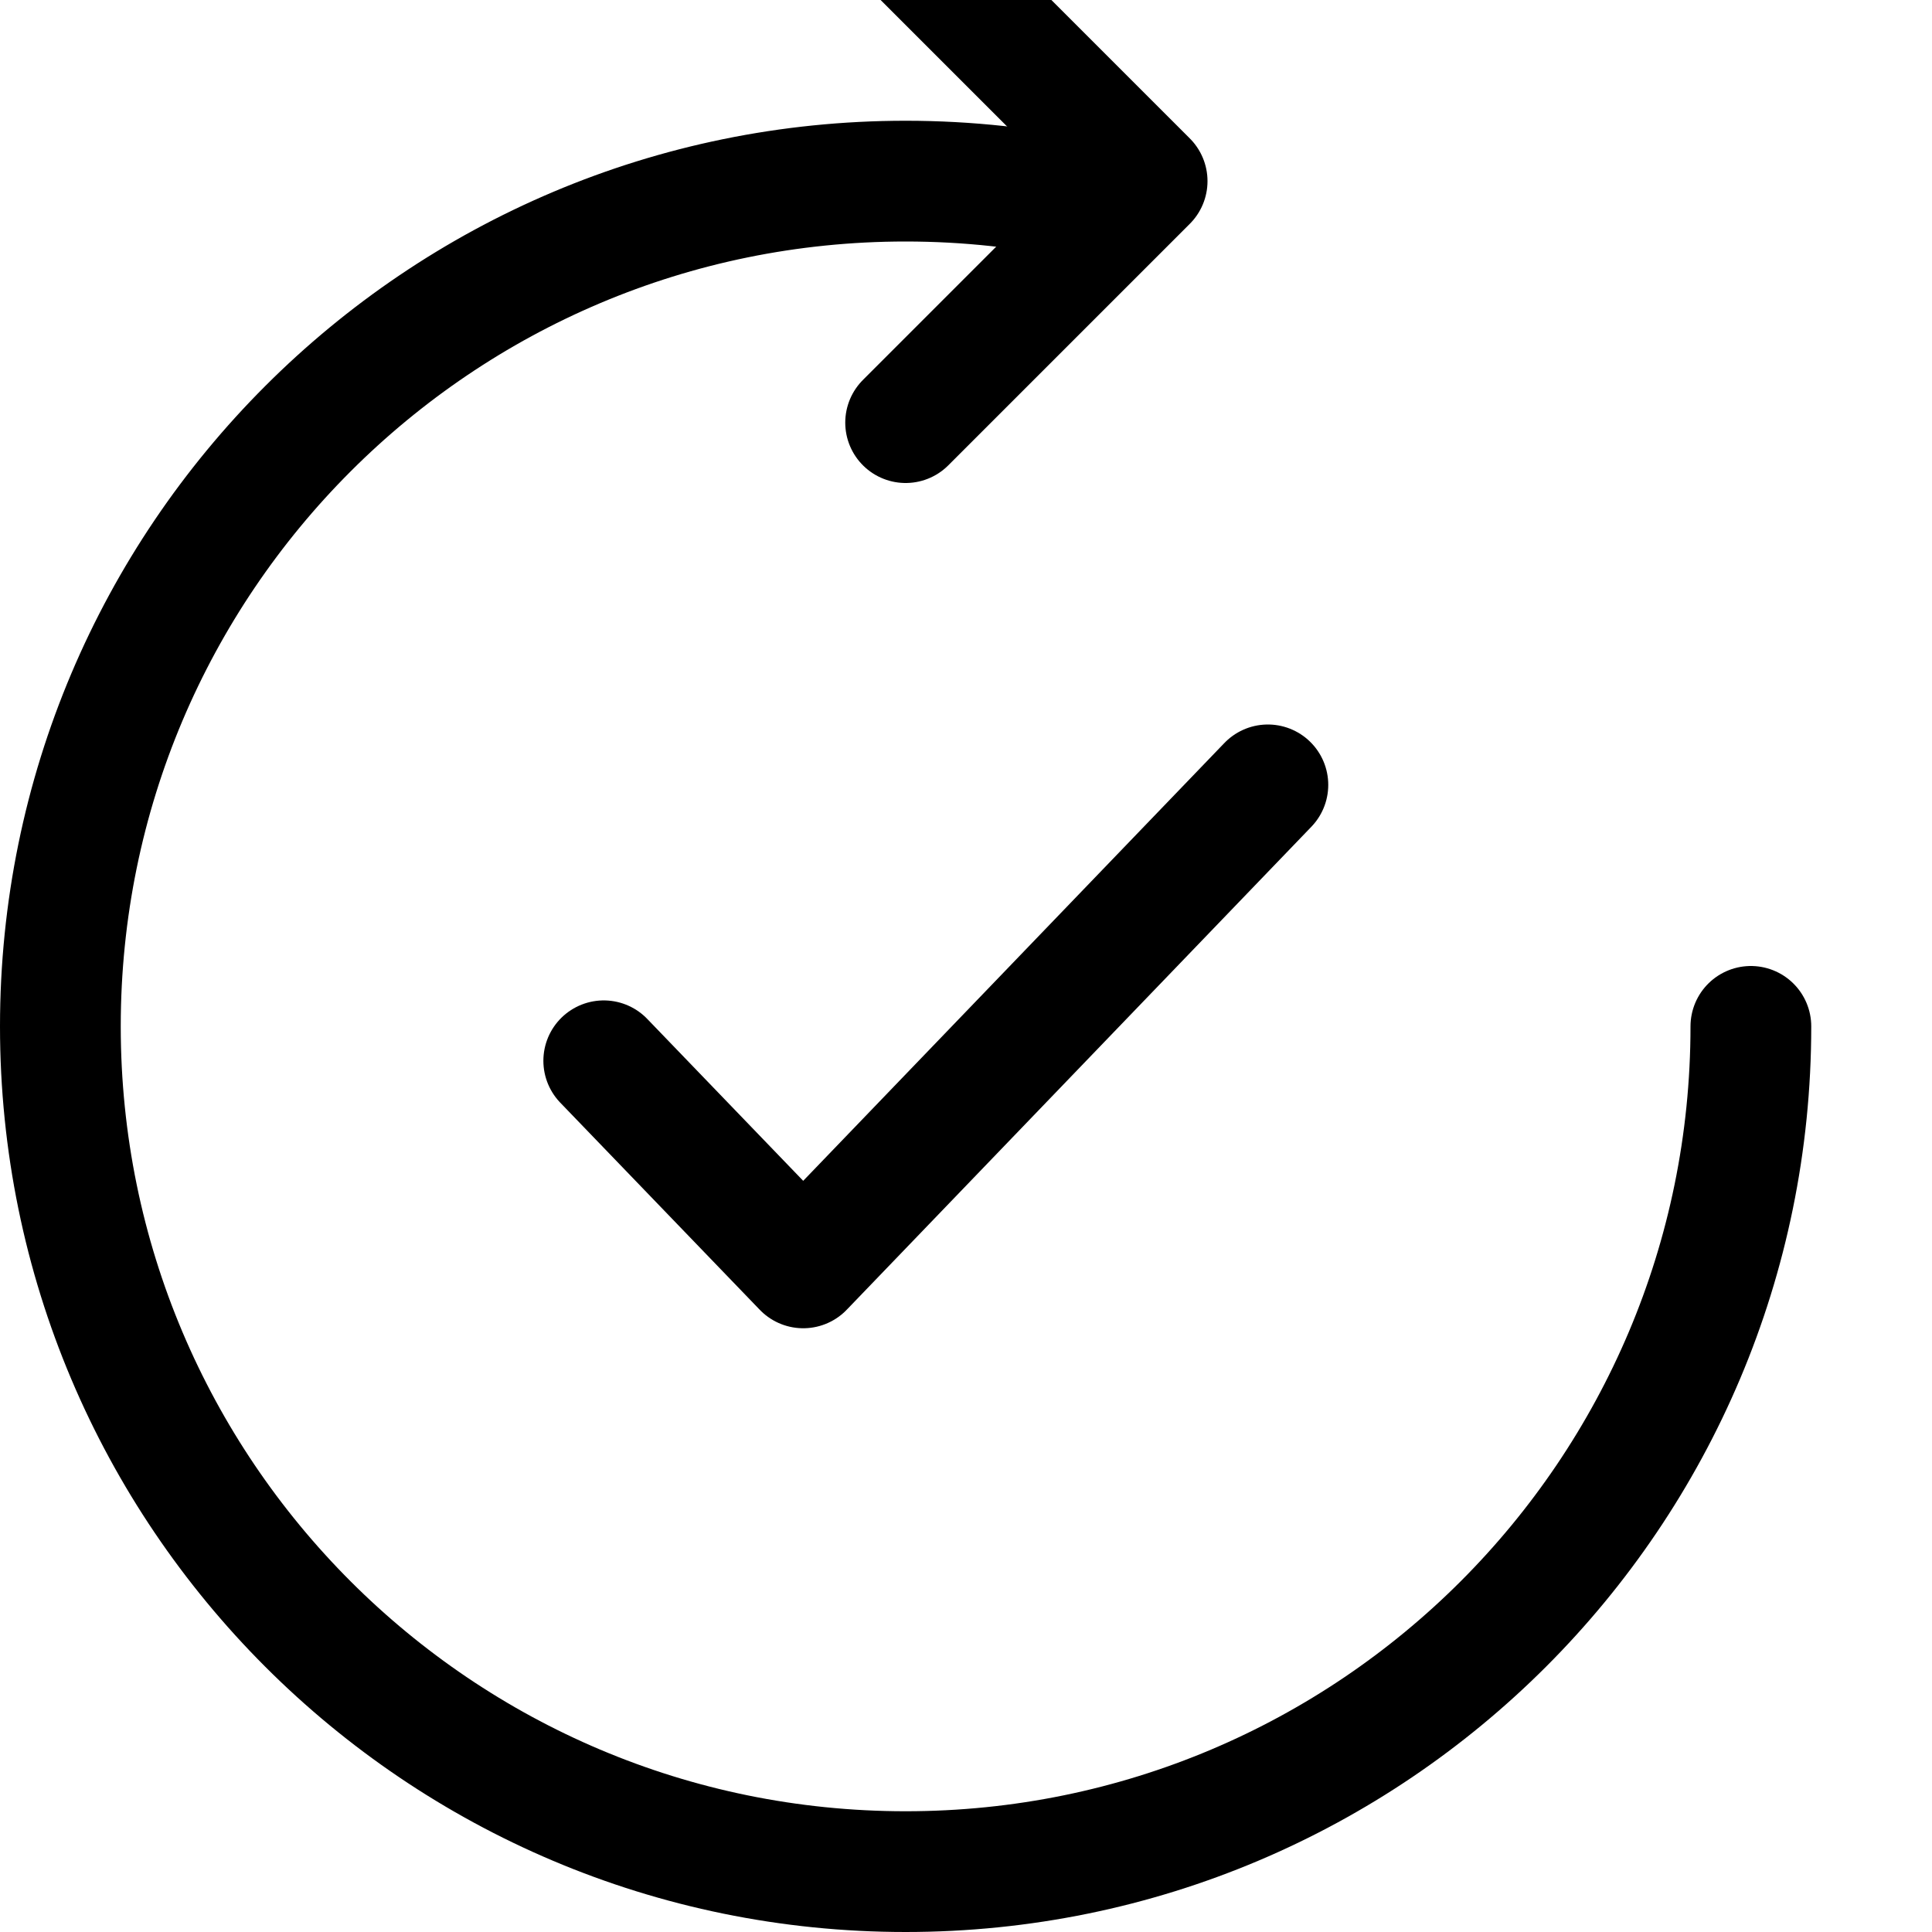 <svg width="16" height="16" viewBox="0 0 16 16" fill="none" stroke="currentColor" xmlns="http://www.w3.org/2000/svg">
	<style>
		@keyframes animate-svg_1666_192-rotation {
			from {
				transform: rotate(-135deg);
			}
		}

		@keyframes animate-svg_1666_192-stroke-1 {
			from {
				stroke-dashoffset: 9.932px;
				stroke-dasharray: 9.932px;
			}

			to {
				stroke-dashoffset: 0;
				stroke-dasharray: 9.932px;
			}
		}

		.svg-approvals-app_1666_192-arrow-clockwise {
			transform-origin: 7.5px 8.5px;
			animation: animate-svg_1666_192-rotation 500ms cubic-bezier(0.05, 0.7, 0.1, 1) 0s both;
		}

		.svg-approvals-app_1666_192-checkmark {
			animation: animate-svg_1666_192-stroke-1 1250ms 125ms both;
			animation-timing-function: cubic-bezier(0.2, 0, 0, 1);
			animation-timing-function: linear(0, 0.002, 0.01 3.6%, 0.034, 0.074 9.1%, 0.128 11.4%, 0.194 13.4%, 0.271 15%, 0.344 16.1%, 0.544, 0.66 20.6%, 0.717 22.4%, 0.765 24.6%, 0.808 27.3%, 0.845 30.4%, 0.883 35.1%, 0.916 40.6%, 0.942 47.2%, 0.963 55%, 0.979 64%, 0.991 74.4%, 0.998 86.4%, 1);
		}
	</style>
	<g class="svg-approvals-app_1666_192-arrow-clockwise">
		<path d="M14.5 8.5C14.5 12.366 11.366 15.5 7.5 15.5C3.634 15.5 0.5 12.366 0.5 8.5C0.5 4.634 3.634 1.5 7.5 1.5C8.015 1.5 8.517 1.556 9 1.661" stroke-linecap="round" />
		<path d="M7.5 -0.5L9.5 1.5L7.5 3.5" stroke-linecap="round" stroke-linejoin="round" />
	</g>
	<path d="M5 8.785L6.652 10.5L10.5 6.5" stroke-linecap="round" stroke-linejoin="round" class="svg-approvals-app_1666_192-checkmark" />
</svg>
